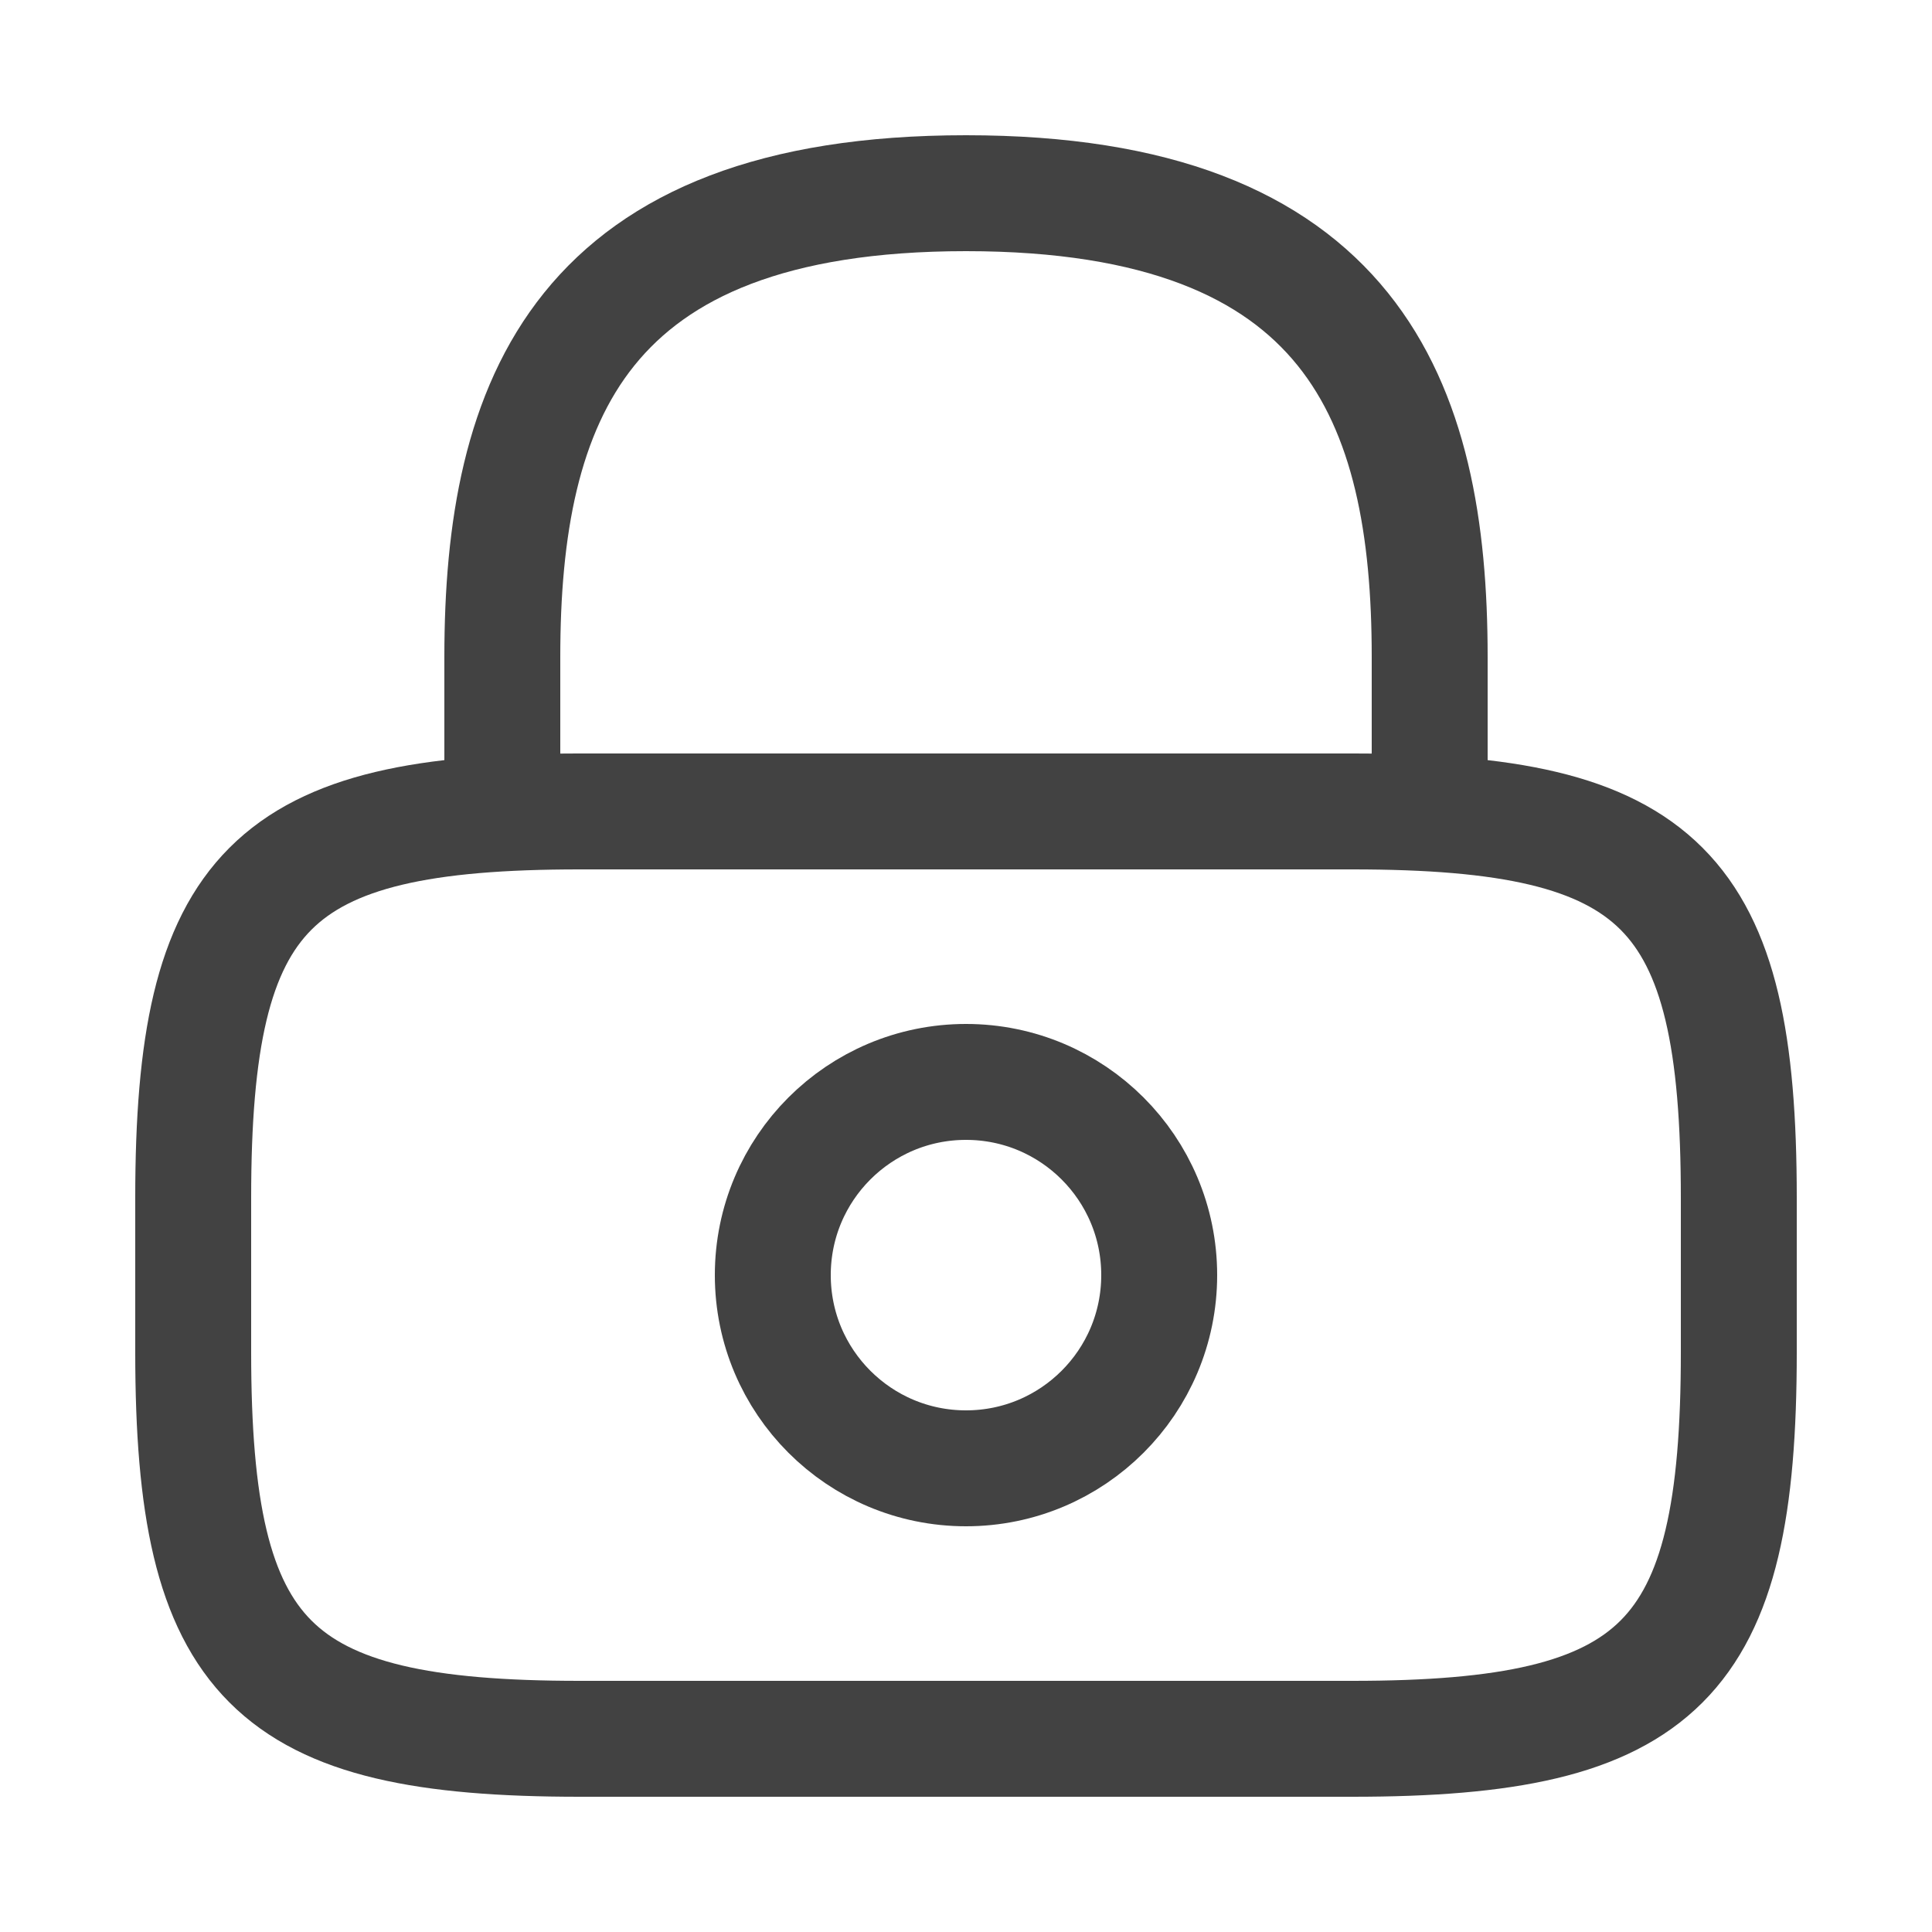 <svg width="25" height="25" viewBox="0 0 25 25" fill="none" xmlns="http://www.w3.org/2000/svg">
<path d="M6.5 10.5V8.5C6.5 5.19 7.5 2.5 12.5 2.5C17.5 2.5 18.5 5.19 18.5 8.5V10.5" stroke="#424242" stroke-width="1.5" stroke-linecap="round" stroke-linejoin="round"/>
<path d="M12.5 19C13.881 19 15 17.881 15 16.5C15 15.119 13.881 14 12.5 14C11.119 14 10 15.119 10 16.5C10 17.881 11.119 19 12.5 19Z" stroke="#424242" stroke-width="1.5" stroke-linecap="round" stroke-linejoin="round"/>
<path d="M17.5 22.5H7.5C3.5 22.5 2.5 21.5 2.5 17.5V15.5C2.5 11.5 3.5 10.5 7.5 10.5H17.5C21.5 10.5 22.5 11.5 22.5 15.5V17.5C22.5 21.5 21.5 22.5 17.5 22.5Z" stroke="#424242" stroke-width="1.5" stroke-linecap="round" stroke-linejoin="round"/>
</svg>
